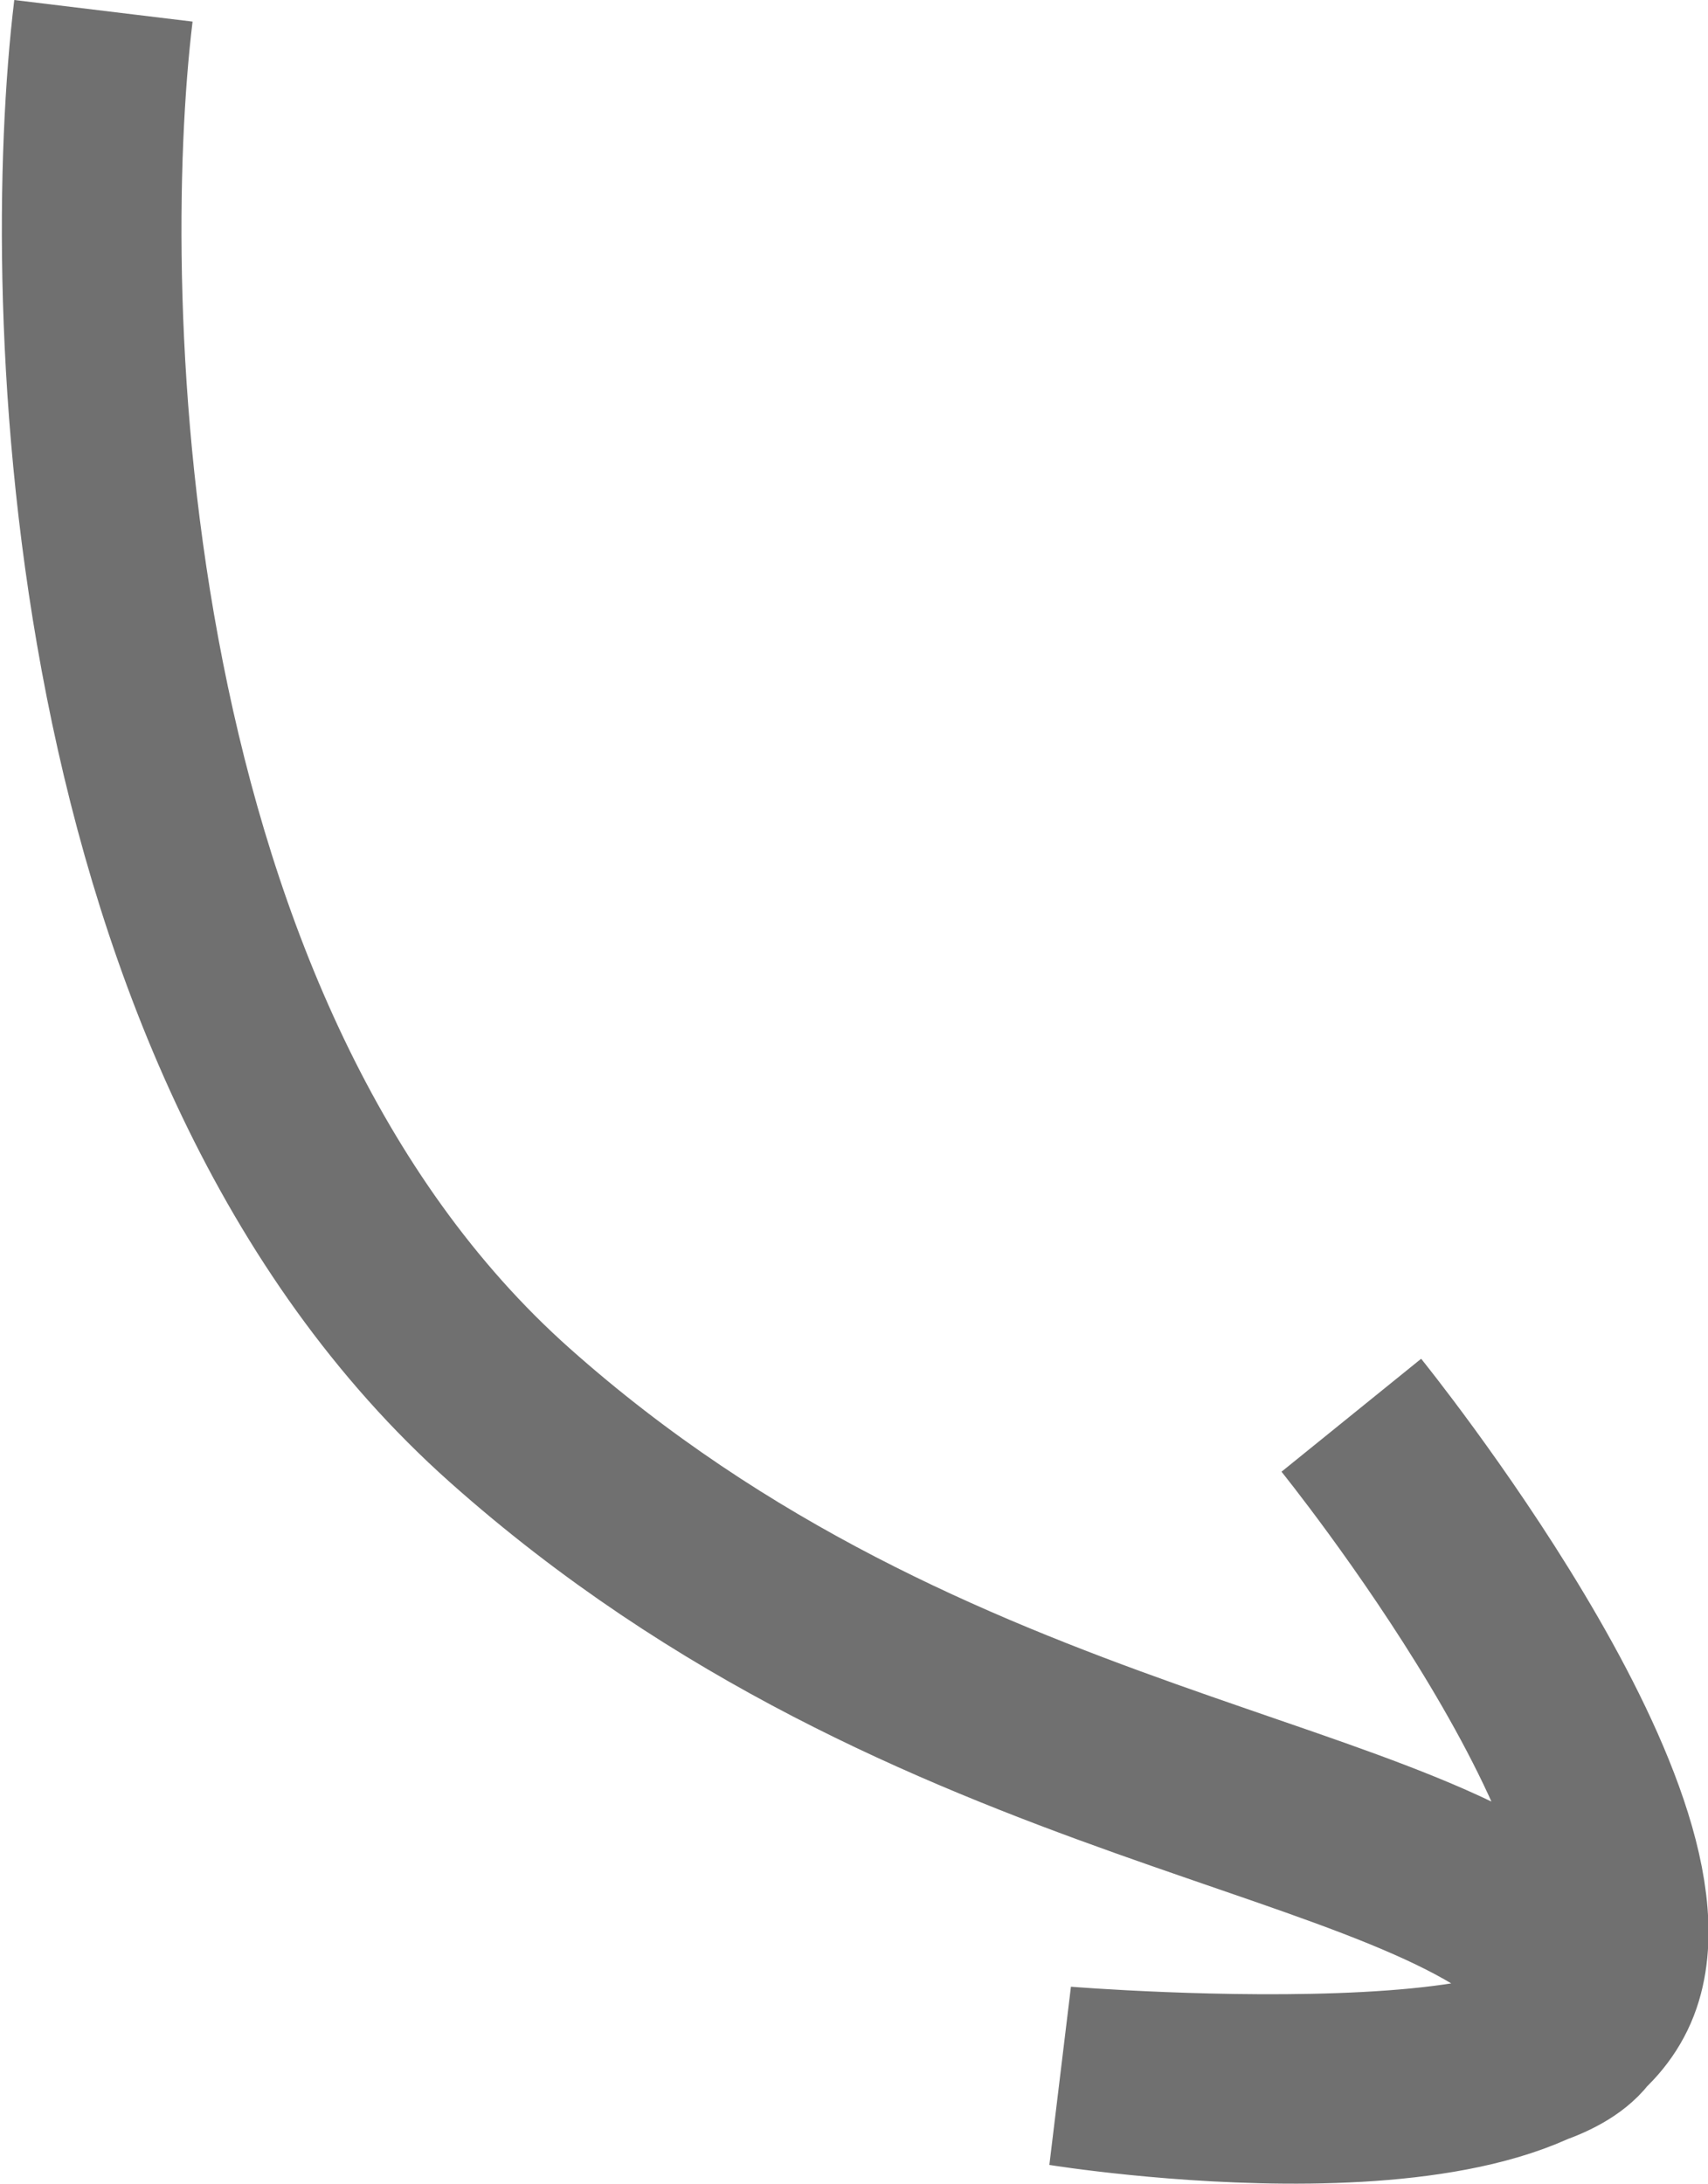 <svg xmlns="http://www.w3.org/2000/svg" viewBox="0 0 57.061 72.938"><defs><style>.a{fill:none;stroke:#707070;stroke-width:6px;}</style></defs><path class="a" d="M17221.746,10380.362c-1.166,9.623-.559,34.325,13.574,46.909s30.707,12.78,35.334,18.3-16.828,3.778-16.828,3.778,15.8,2.55,18.2-2.97-8.59-19.108-8.59-19.108" transform="translate(-17218.291 -10380.001)"/></svg>